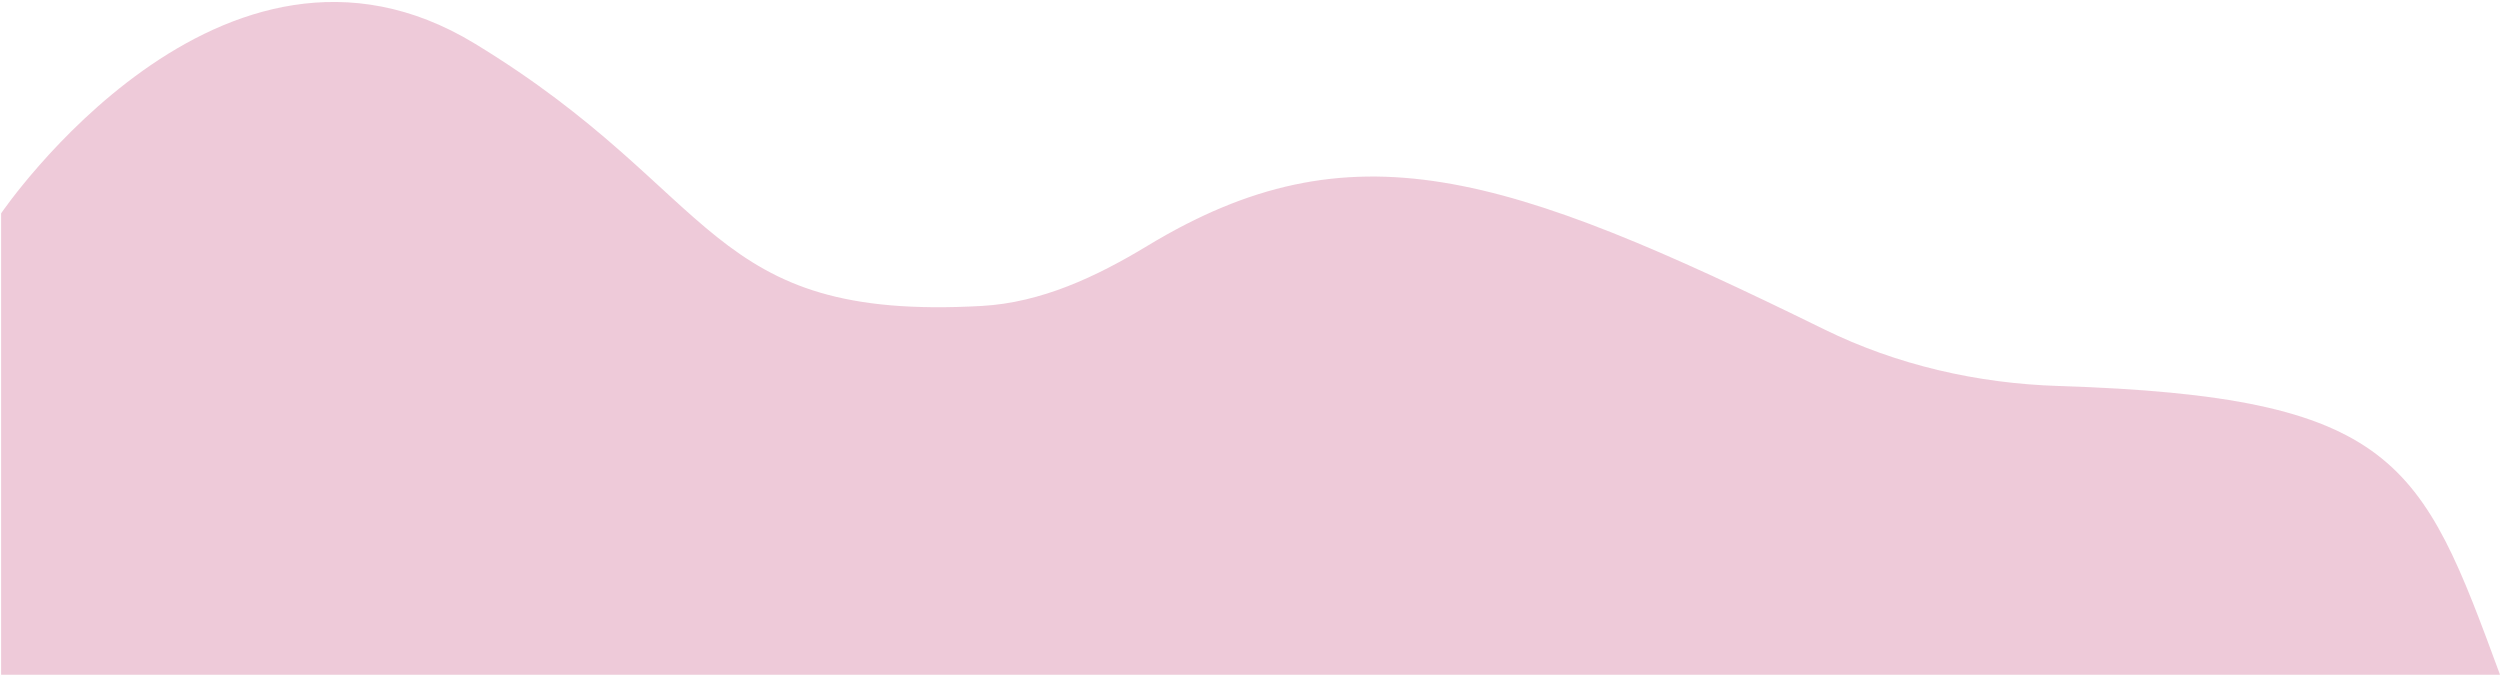 <svg width="1119" height="302" viewBox="0 0 1119 302" fill="none" xmlns="http://www.w3.org/2000/svg">
<path d="M212.5 19.5C99 -49.5 0.5 95.5 0.5 95.5V302H793H1119C1083.87 206.511 1072.67 177.566 921.304 172.765C884.995 171.613 849.091 163.409 816.478 147.406C673.367 77.183 604.952 54.719 513.562 110.048C490.767 123.848 466.088 135.446 439.482 136.94C315.204 143.92 323.21 86.804 212.5 19.5Z" fill="#E9BDCF" fill-opacity="0.8"/>
</svg>
